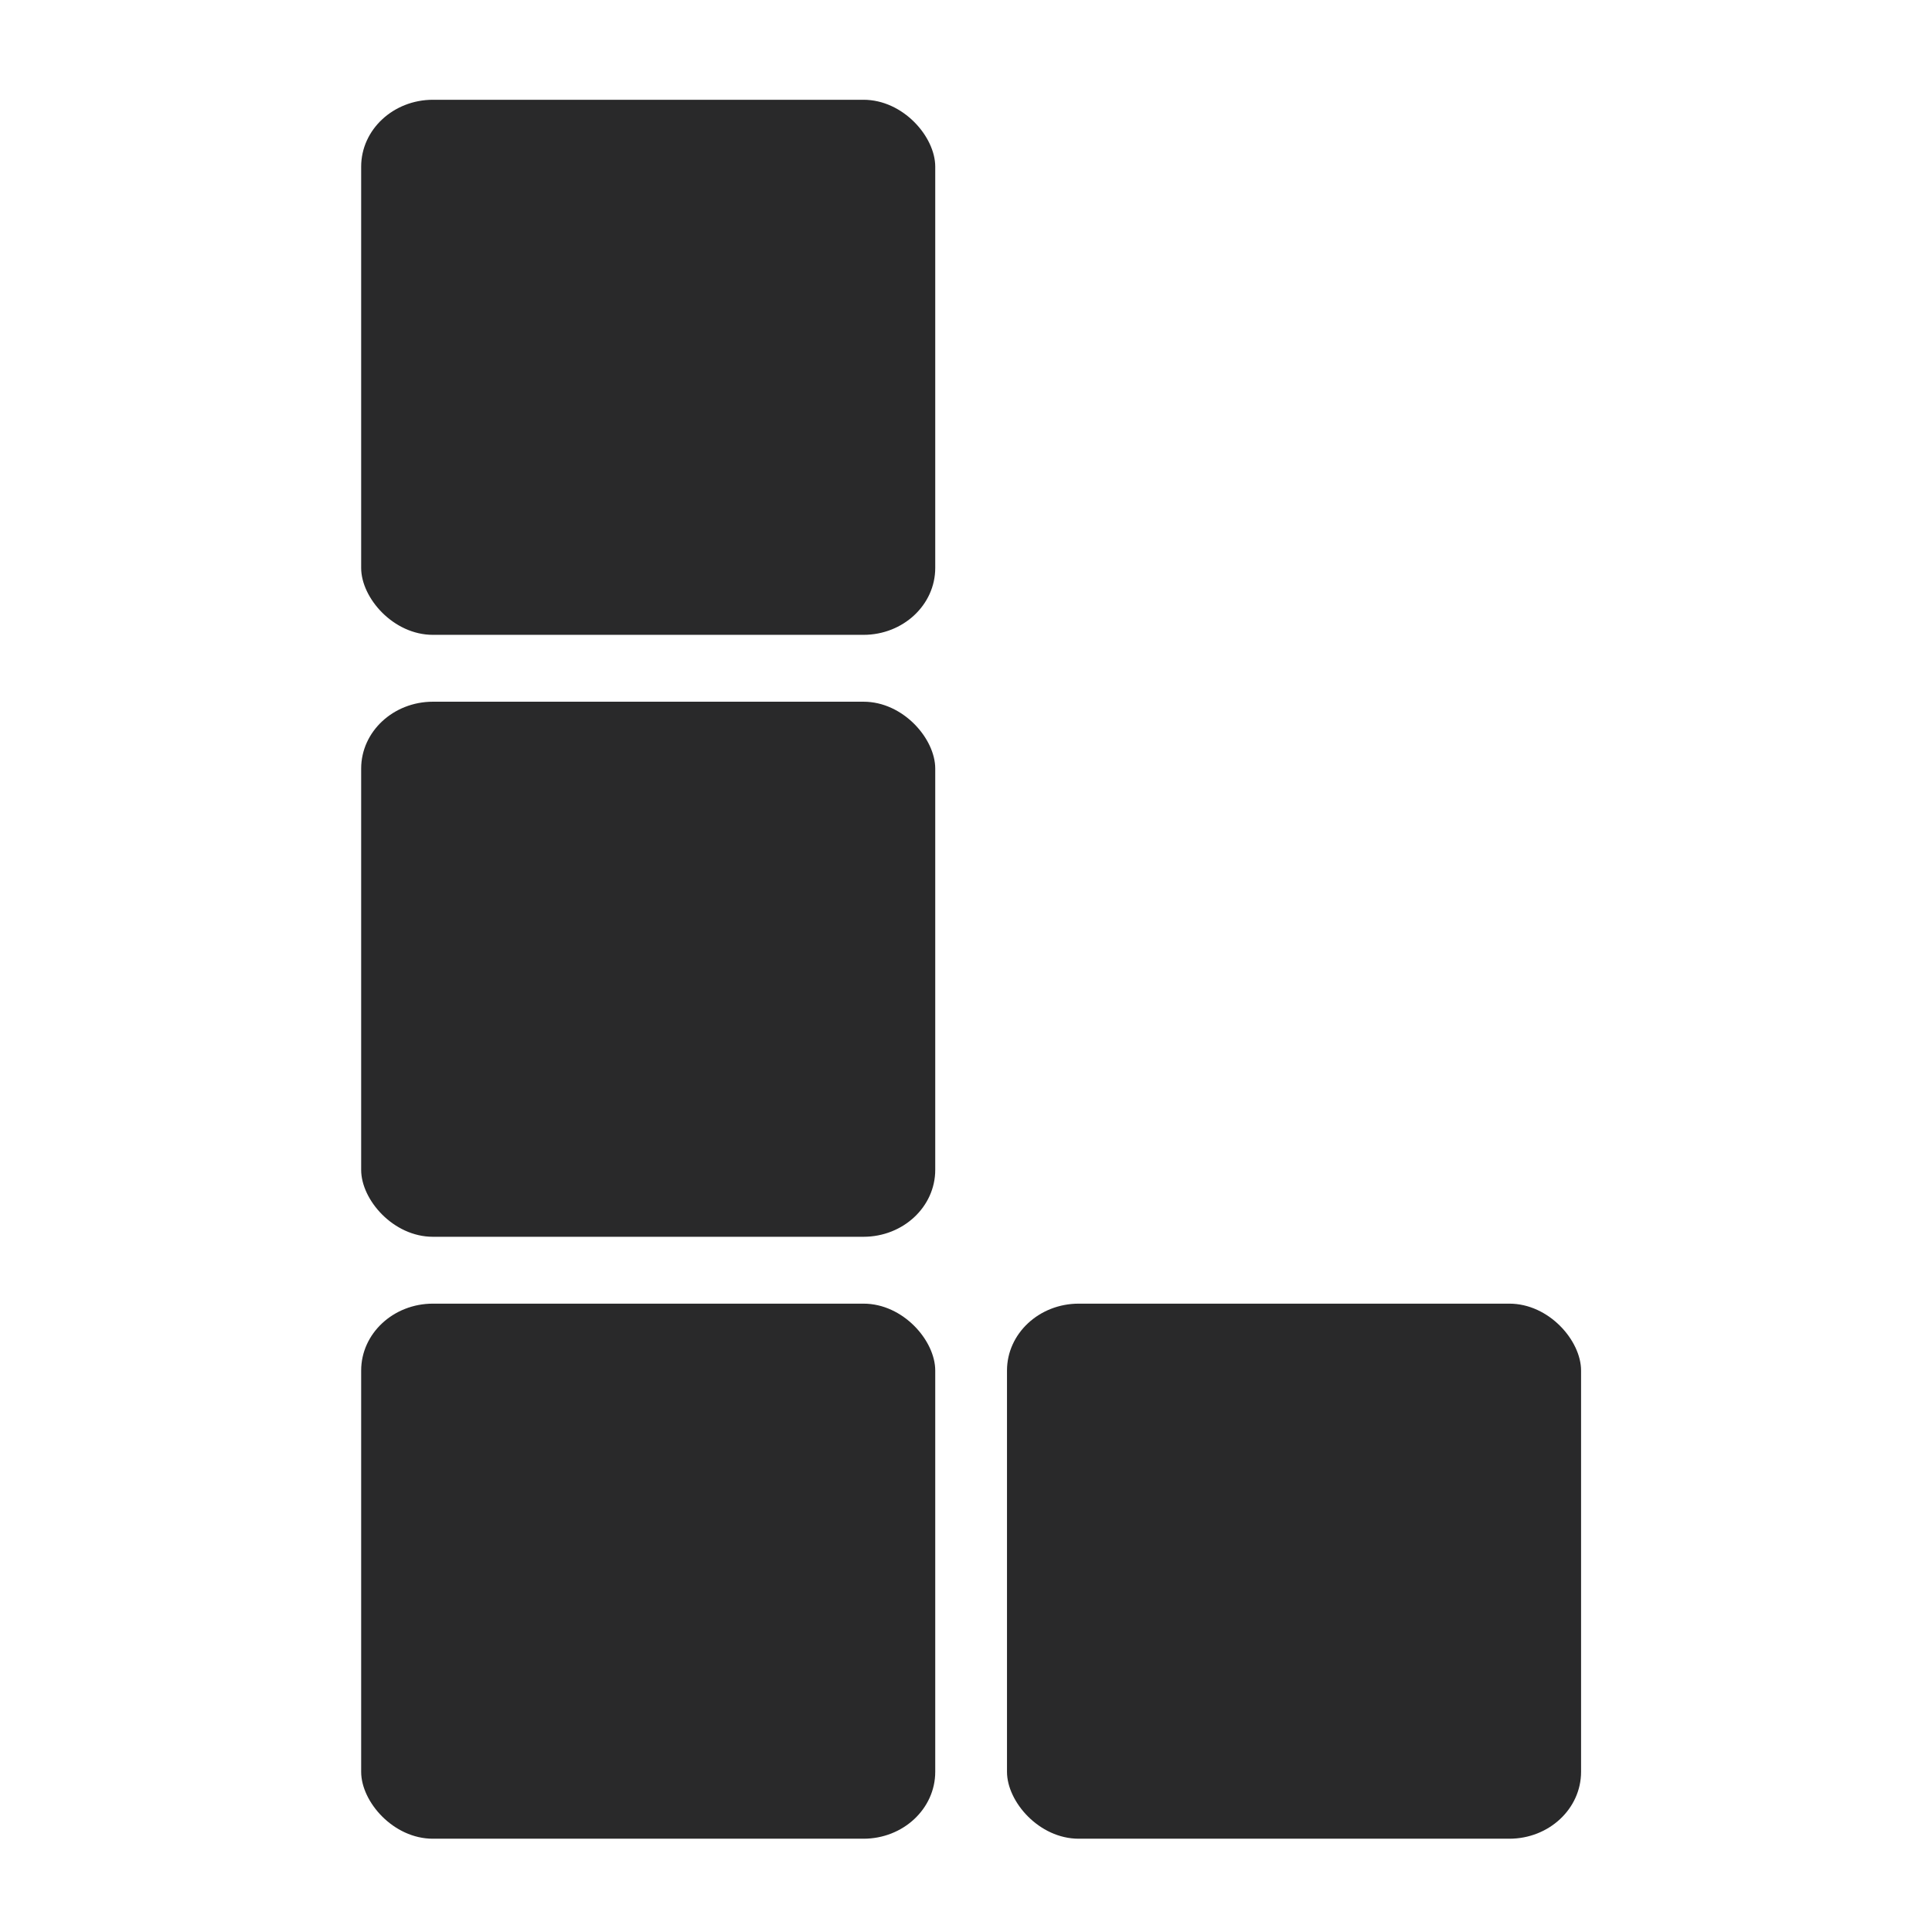 <?xml version="1.0" encoding="UTF-8" standalone="no"?>
<svg
   xmlns:dc="http://purl.org/dc/elements/1.1/"
   xmlns:cc="http://creativecommons.org/ns#"
   xmlns:rdf="http://www.w3.org/1999/02/22-rdf-syntax-ns#"
   xmlns:svg="http://www.w3.org/2000/svg"
   xmlns="http://www.w3.org/2000/svg"
   xmlns:sodipodi="http://sodipodi.sourceforge.net/DTD/sodipodi-0.dtd"
   xmlns:inkscape="http://www.inkscape.org/namespaces/inkscape"
   width="64"
   height="64"
   version="1"
   id="svg14"
   sodipodi:docname="org.gnome.Quadrapassel.svg"
   inkscape:version="1.0.2 (e86c870879, 2021-01-15)">
  <defs
     id="defs18" />
  <sodipodi:namedview
     pagecolor="#ffffff"
     bordercolor="#666666"
     borderopacity="1"
     objecttolerance="10"
     gridtolerance="10"
     guidetolerance="10"
     inkscape:pageopacity="0"
     inkscape:pageshadow="2"
     inkscape:window-width="1920"
     inkscape:window-height="996"
     id="namedview16"
     showgrid="false"
     inkscape:zoom="12.890625"
     inkscape:cx="32"
     inkscape:cy="43.051458"
     inkscape:window-x="0"
     inkscape:window-y="0"
     inkscape:window-maximized="1"
     inkscape:current-layer="svg14"
     inkscape:document-rotation="0" />
  <rect
     style="fill:#29292a;stroke-width:1.147"
     width="19.017"
     height="17.725"
     x="11.964"
     y="3.305"
     rx="2.377"
     ry="2.216"
     id="rect2" />
  <rect
     style="fill:#29292a;stroke-width:1.147"
     width="19.017"
     height="17.725"
     x="11.964"
     y="23.245"
     rx="2.377"
     ry="2.216"
     id="rect4" />
  <rect
     style="fill:#29292a;stroke-width:1.147"
     width="19.017"
     height="17.725"
     x="11.964"
     y="43.185"
     rx="2.377"
     ry="2.216"
     id="rect6" />
  <rect
     style="fill:#29292a;stroke-width:1.147"
     width="19.017"
     height="17.725"
     x="33.358"
     y="43.185"
     rx="2.377"
     ry="2.216"
     id="rect8" />
</svg>
